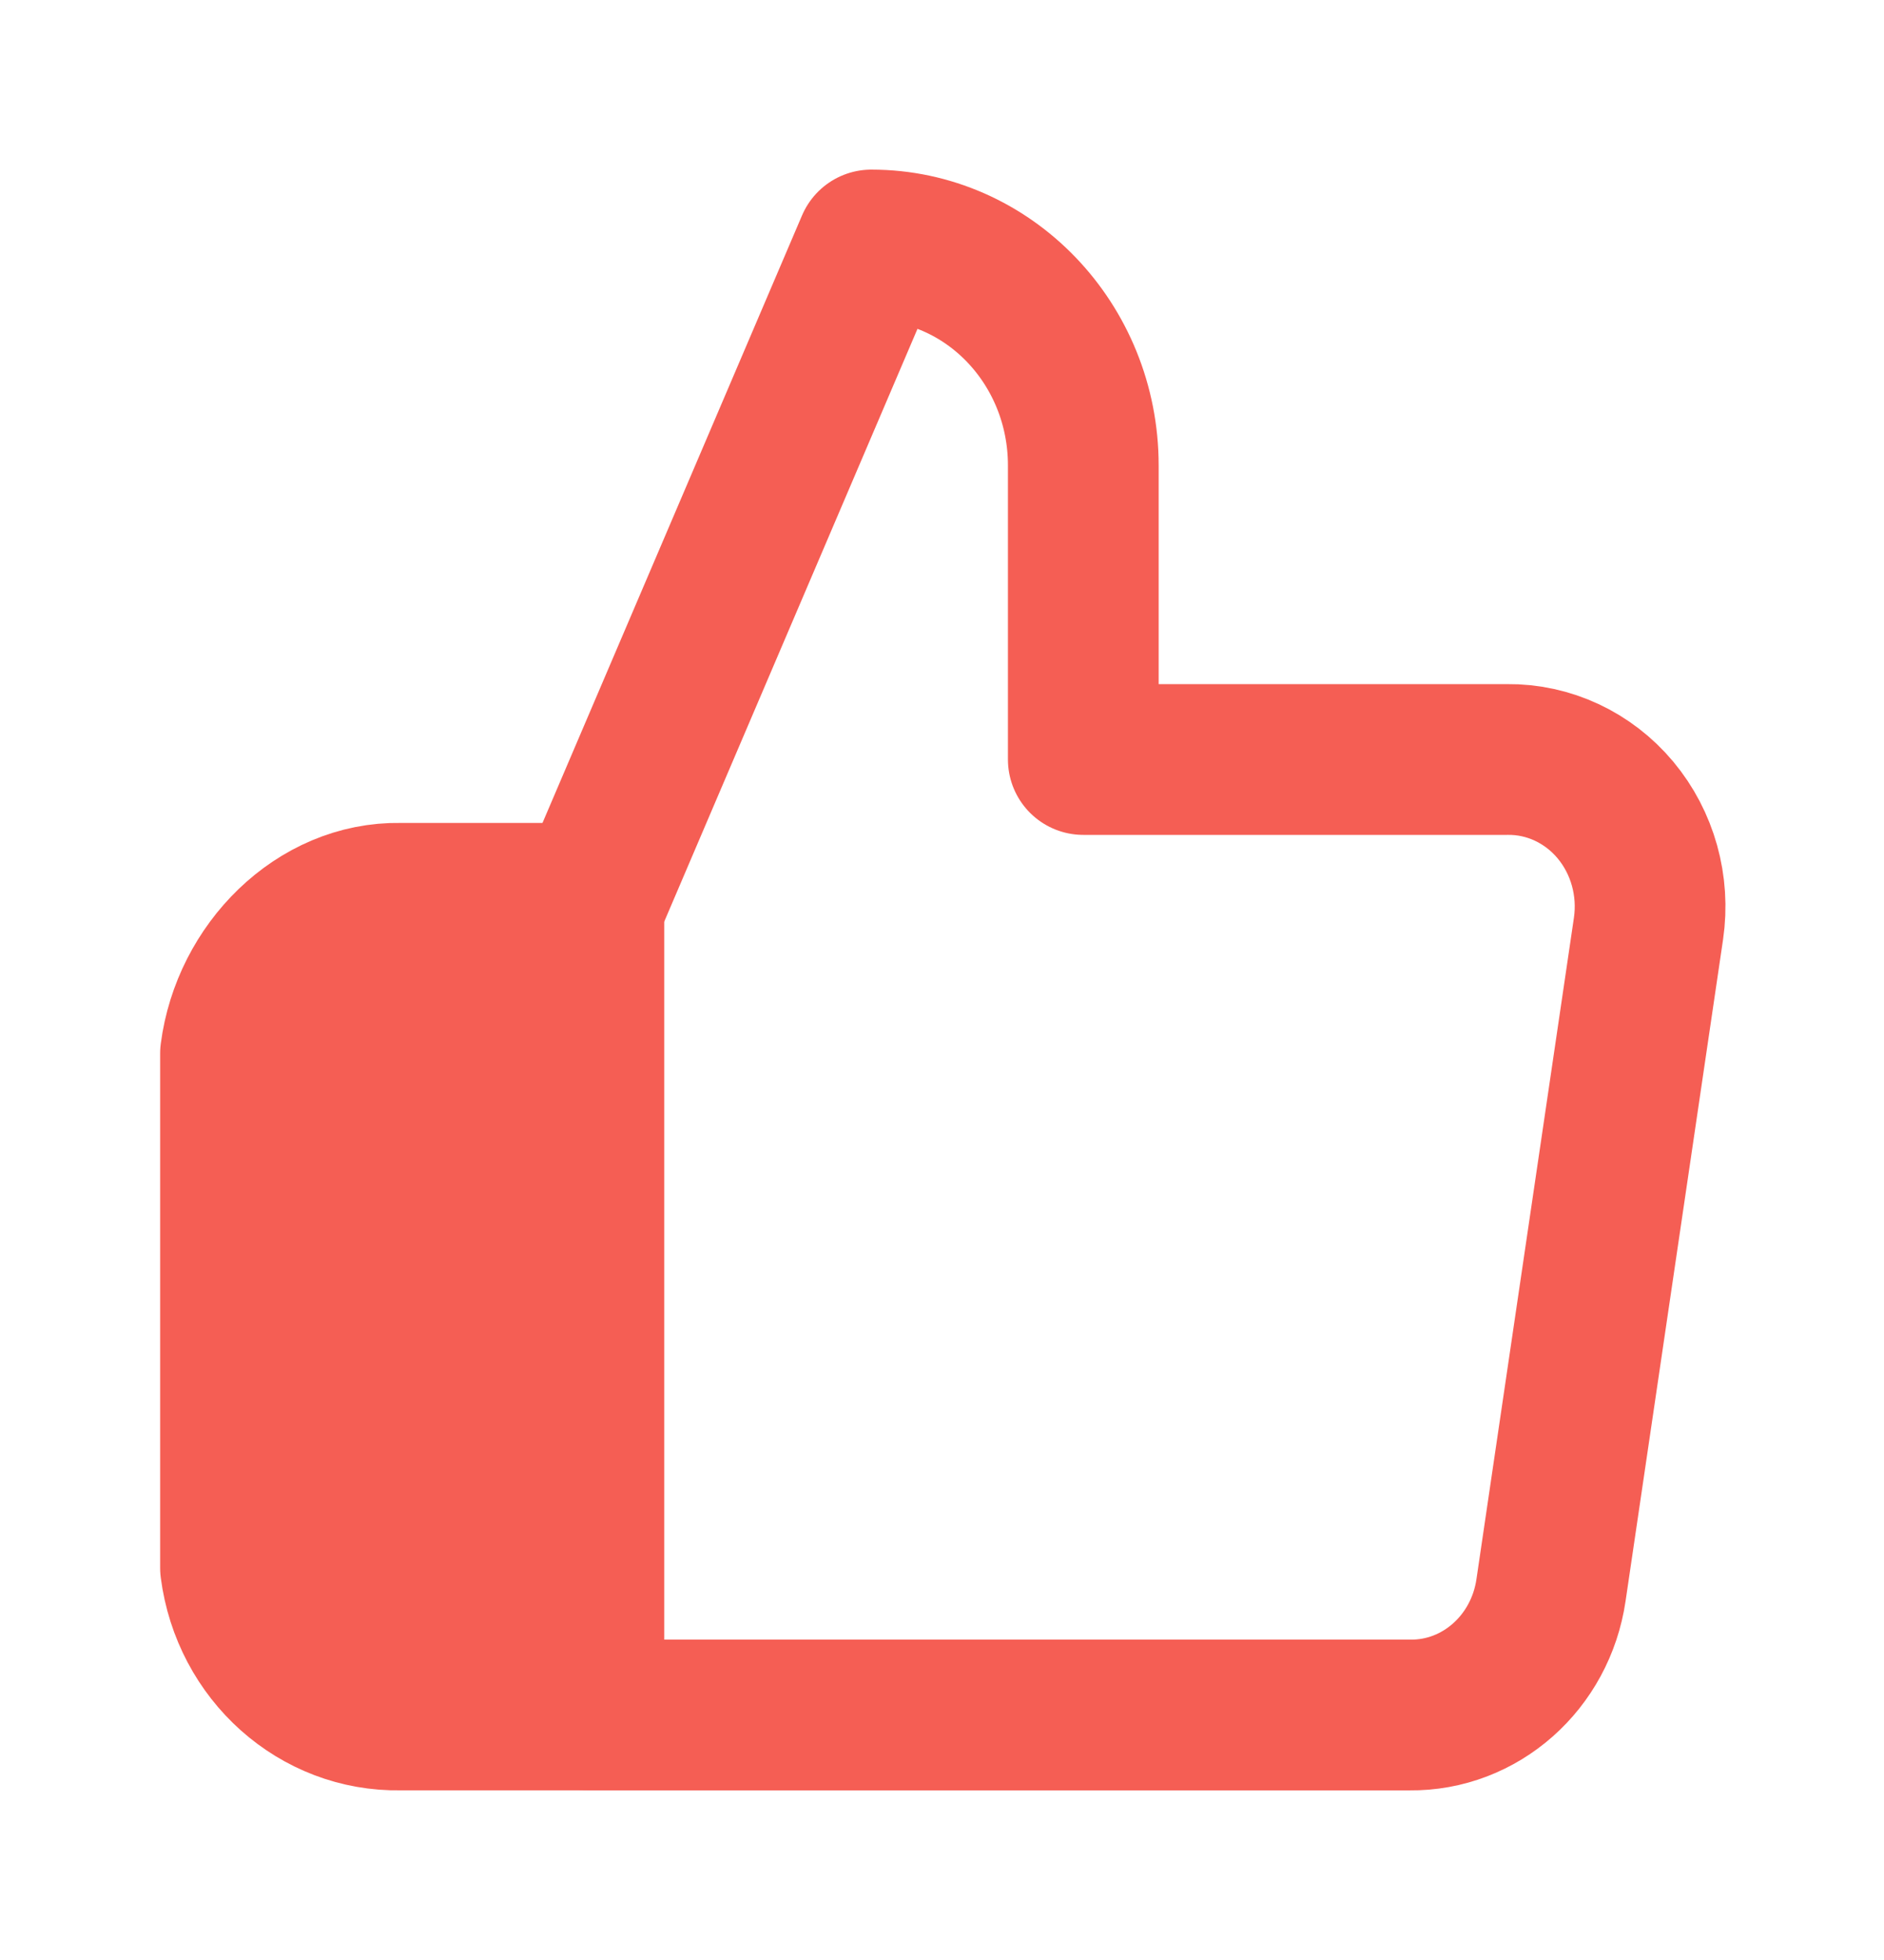 <svg width="50" height="52" viewBox="0 0 50 52" fill="none" xmlns="http://www.w3.org/2000/svg">
<path d="M28.75 20.15V12.35C28.75 9.119 26.232 6.5 23.125 6.5L15.625 24.05V45.5H37.413C39.283 45.522 40.882 44.108 41.163 42.185L43.75 24.635C43.915 23.503 43.594 22.354 42.873 21.49C42.151 20.627 41.1 20.137 40 20.15H28.75Z" stroke="#F55E54" stroke-width="4" stroke-linejoin="round"/>
<path d="M15.625 23.833H10.619C8.422 23.793 6.544 25.685 6.25 27.949V41.599C6.544 43.864 8.422 45.54 10.619 45.499H15.625V23.833Z" fill="#F55E54" stroke="#F55E54" stroke-width="4" stroke-linejoin="round"/>
</svg>
